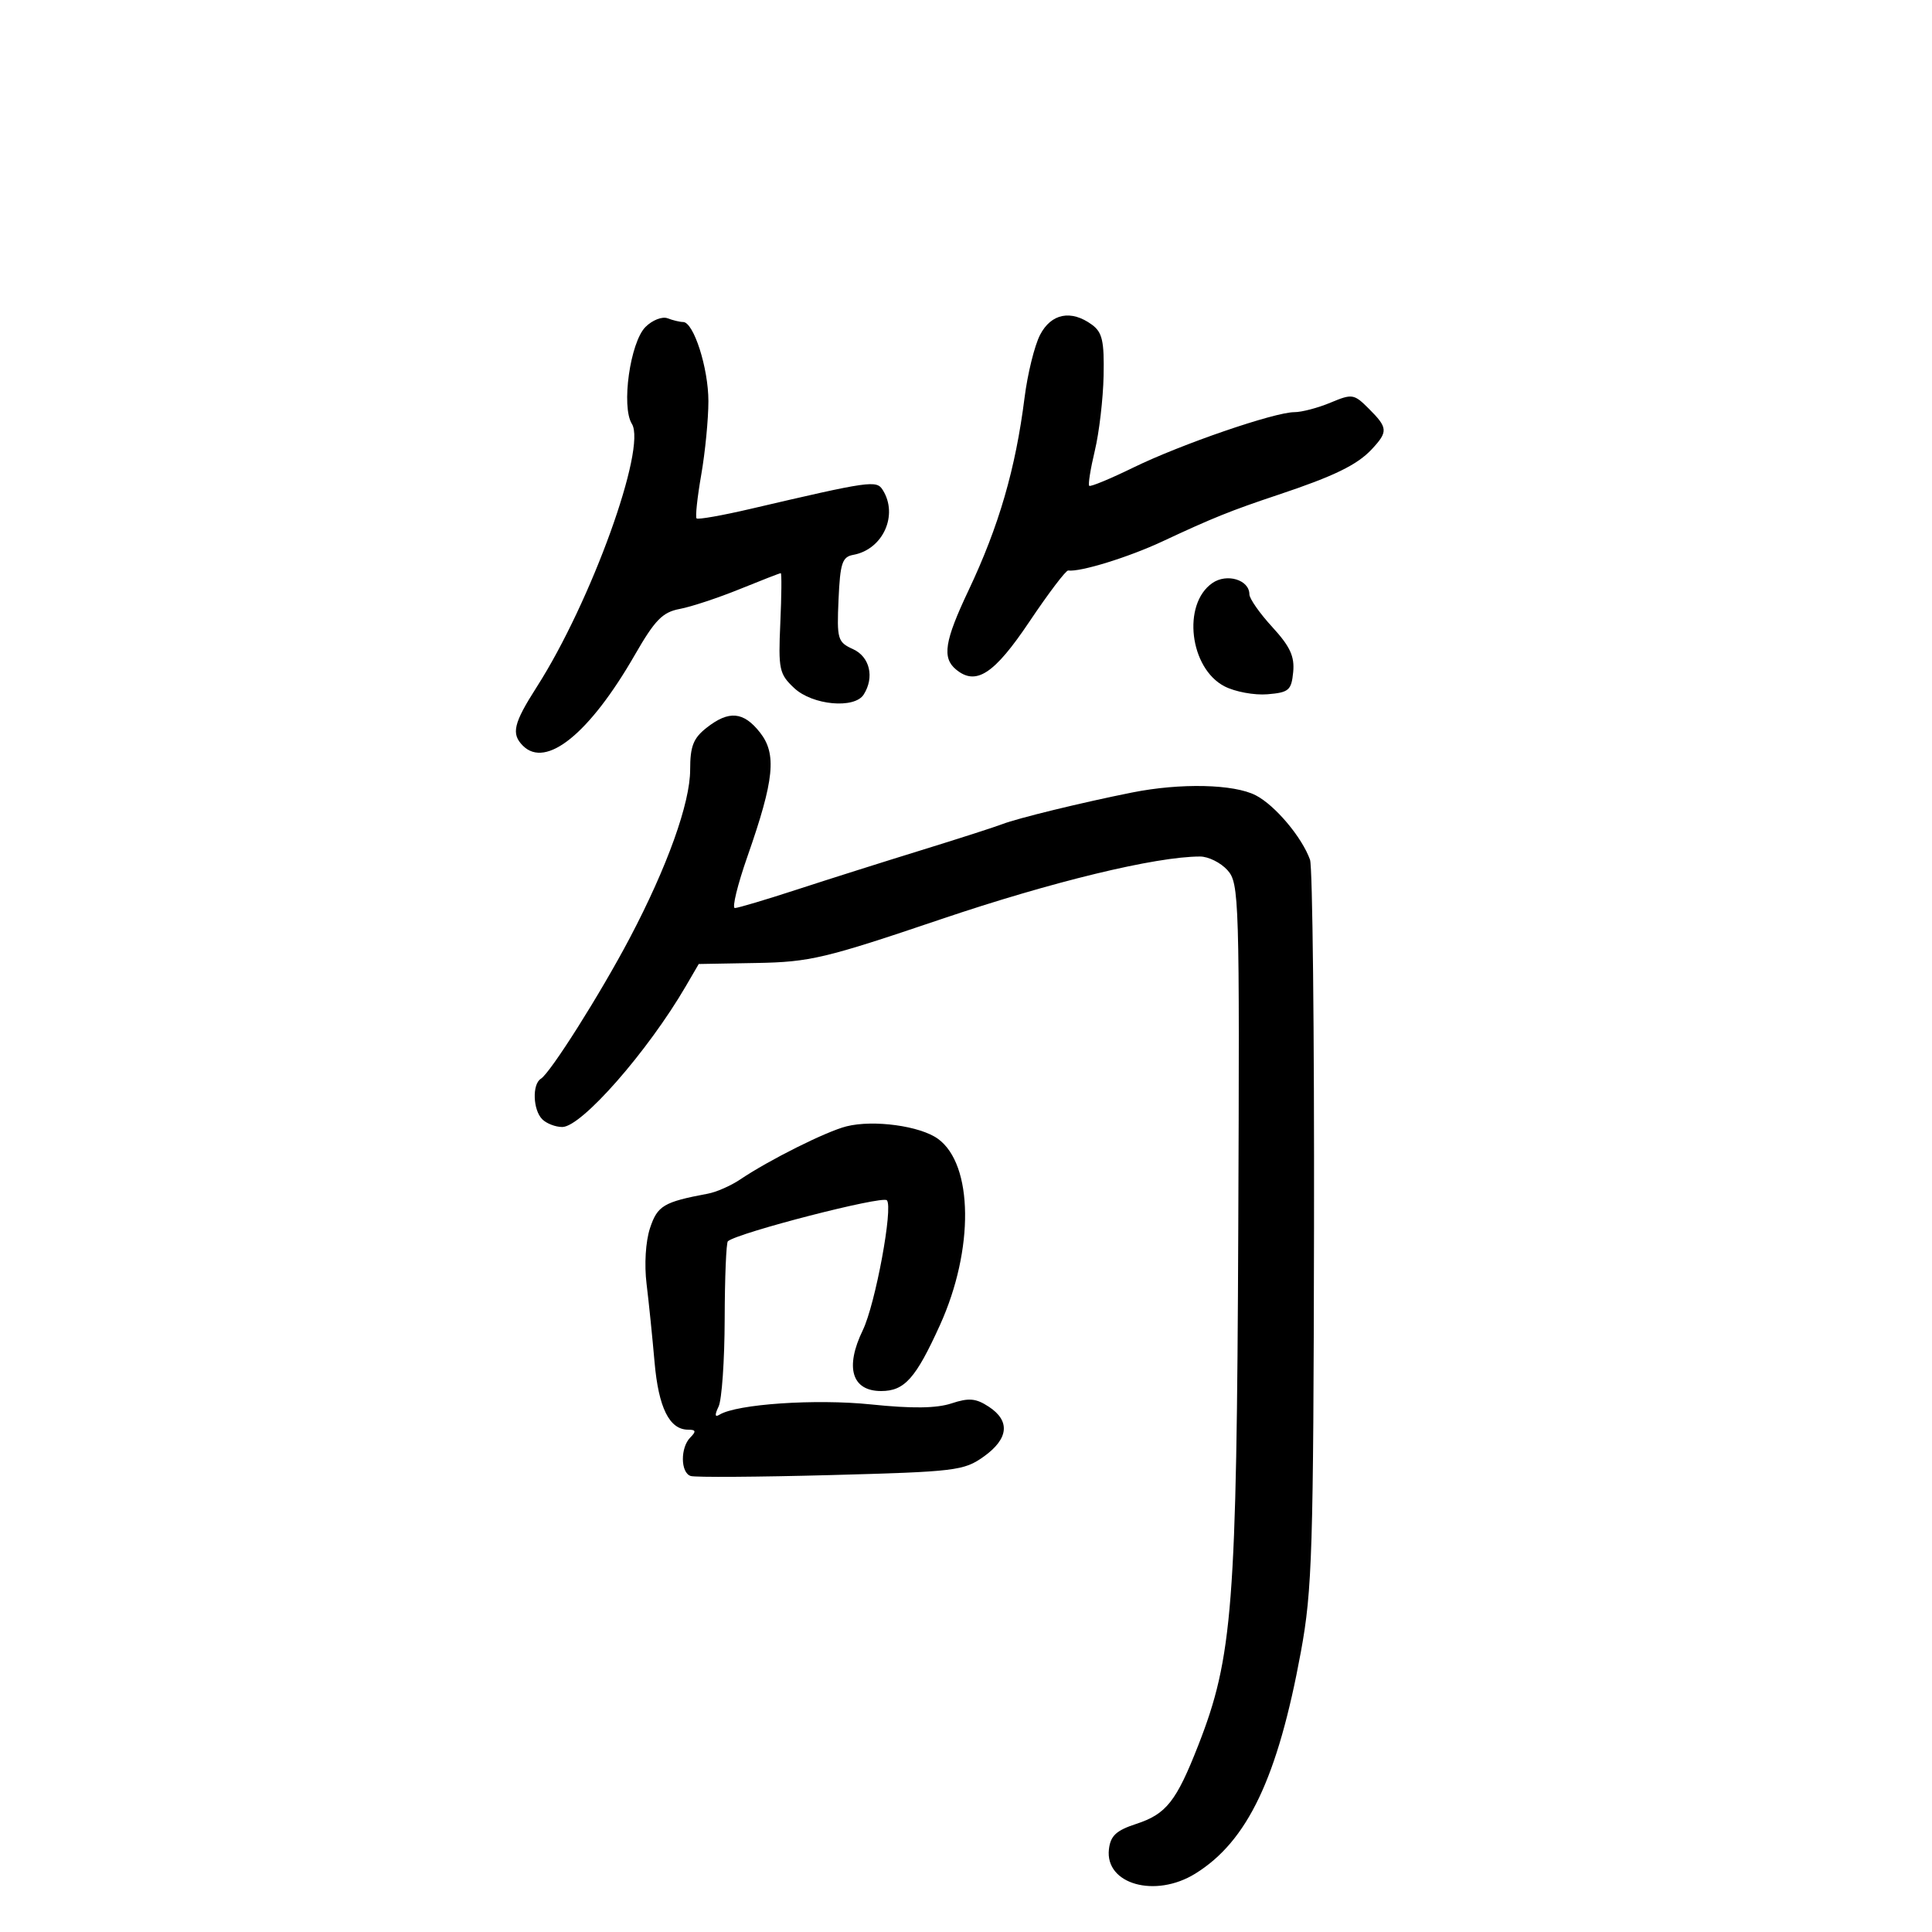 <svg xmlns="http://www.w3.org/2000/svg" width="300" height="300" viewBox="0 0 300 300" version="1.1">
	<path d="M 100.233 50.767 C 97.851 53.149, 96.445 63.139, 98.116 65.814 C 100.439 69.534, 91.788 93.477, 83.359 106.653 C 79.727 112.330, 79.346 113.946, 81.200 115.800 C 84.792 119.392, 91.551 113.908, 98.565 101.713 C 101.702 96.259, 102.874 95.059, 105.554 94.556 C 107.325 94.224, 111.516 92.838, 114.867 91.476 C 118.218 90.114, 121.085 89, 121.238 89 C 121.390 89, 121.358 92.487, 121.167 96.750 C 120.844 103.958, 120.995 104.664, 123.331 106.850 C 126.164 109.502, 132.684 110.106, 134.114 107.850 C 135.813 105.168, 135.066 101.987, 132.458 100.799 C 130.062 99.707, 129.934 99.265, 130.208 93.081 C 130.460 87.431, 130.777 86.470, 132.500 86.157 C 137.111 85.319, 139.532 79.969, 137.065 76.071 C 136.094 74.536, 135.163 74.670, 116.525 79.022 C 112.139 80.046, 108.376 80.709, 108.163 80.496 C 107.950 80.283, 108.276 77.235, 108.888 73.723 C 109.500 70.210, 110 65.065, 110 62.290 C 110 57.156, 107.711 50, 106.068 50 C 105.571 50, 104.487 49.740, 103.659 49.423 C 102.832 49.105, 101.290 49.710, 100.233 50.767 M 161.498 52.004 C 160.643 53.657, 159.561 58.044, 159.092 61.754 C 157.696 72.809, 155.105 81.721, 150.395 91.672 C 146.671 99.538, 146.258 102.140, 148.445 103.954 C 151.552 106.533, 154.370 104.694, 159.866 96.500 C 162.818 92.100, 165.518 88.539, 165.866 88.588 C 167.740 88.846, 175.243 86.531, 180.500 84.071 C 188.292 80.426, 191.142 79.278, 198.458 76.838 C 207.139 73.944, 210.746 72.189, 213.009 69.760 C 215.557 67.025, 215.515 66.424, 212.568 63.477 C 210.246 61.155, 209.976 61.112, 206.600 62.523 C 204.655 63.335, 202.134 64, 200.997 64 C 197.896 64, 183.376 68.991, 176 72.593 C 172.425 74.339, 169.337 75.619, 169.137 75.437 C 168.938 75.256, 169.328 72.803, 170.003 69.986 C 170.679 67.170, 171.292 61.934, 171.366 58.352 C 171.477 52.964, 171.165 51.594, 169.559 50.420 C 166.324 48.054, 163.226 48.663, 161.498 52.004 M 188.234 90.549 C 183.538 93.838, 184.722 103.771, 190.143 106.574 C 191.781 107.421, 194.781 107.976, 196.810 107.807 C 200.136 107.530, 200.530 107.190, 200.805 104.365 C 201.042 101.926, 200.322 100.374, 197.560 97.365 C 195.607 95.239, 194.007 92.953, 194.005 92.285 C 193.996 90.024, 190.489 88.969, 188.234 90.549 M 109.718 113.007 C 107.658 114.628, 107.167 115.881, 107.167 119.518 C 107.167 124.694, 103.609 134.613, 97.791 145.656 C 93.240 154.293, 85.470 166.592, 83.983 167.511 C 82.615 168.356, 82.753 172.353, 84.200 173.800 C 84.860 174.460, 86.259 175, 87.308 175 C 90.298 175, 100.586 163.272, 106.500 153.122 L 108.500 149.690 117.500 149.531 C 125.742 149.386, 128.141 148.817, 146 142.773 C 163.315 136.913, 179.470 133, 186.345 133 C 187.635 133, 189.547 133.951, 190.595 135.113 C 192.424 137.142, 192.491 139.355, 192.278 190.863 C 192.036 249.409, 191.421 257.343, 186.058 271.031 C 182.655 279.719, 181.094 281.694, 176.429 283.217 C 173.324 284.231, 172.436 285.057, 172.193 287.153 C 171.565 292.579, 179.374 294.786, 185.594 290.942 C 193.710 285.926, 198.405 276.066, 202.003 256.485 C 203.765 246.893, 203.953 240.816, 204.040 190.708 C 204.092 160.344, 203.813 134.600, 203.420 133.500 C 202.170 130.005, 197.997 125.050, 194.998 123.499 C 191.611 121.747, 183.315 121.557, 175.799 123.058 C 167.979 124.620, 158.054 127.040, 155.627 127.975 C 154.457 128.426, 148.775 130.253, 143 132.036 C 137.225 133.818, 128.552 136.565, 123.727 138.138 C 118.902 139.712, 114.573 141, 114.106 141 C 113.640 141, 114.526 137.379, 116.075 132.953 C 120.235 121.067, 120.636 117.078, 118.006 113.735 C 115.449 110.484, 113.179 110.285, 109.718 113.007 M 131.438 174.900 C 128.272 175.697, 119.443 180.110, 114.915 183.160 C 113.493 184.118, 111.243 185.105, 109.915 185.354 C 103.046 186.641, 102.084 187.215, 100.930 190.714 C 100.250 192.773, 100.030 196.363, 100.399 199.367 C 100.745 202.190, 101.303 207.650, 101.638 211.500 C 102.256 218.600, 103.945 222, 106.855 222 C 108.057 222, 108.133 222.267, 107.200 223.200 C 105.626 224.774, 105.658 228.675, 107.250 229.192 C 107.938 229.416, 117.725 229.352, 129 229.049 C 148.380 228.530, 149.678 228.373, 152.750 226.182 C 156.625 223.418, 156.908 220.641, 153.538 218.433 C 151.534 217.120, 150.454 217.025, 147.736 217.922 C 145.409 218.690, 141.624 218.738, 135.258 218.079 C 126.650 217.189, 114.395 218.020, 111.715 219.676 C 111.001 220.118, 110.957 219.710, 111.580 218.414 C 112.086 217.361, 112.512 211.238, 112.528 204.806 C 112.543 198.374, 112.768 192.942, 113.028 192.734 C 114.727 191.376, 136.978 185.644, 137.709 186.376 C 138.727 187.394, 135.927 202.520, 133.974 206.555 C 131.170 212.346, 132.273 216, 136.824 216 C 140.456 216, 142.198 214.045, 145.959 205.751 C 151.281 194.013, 151.139 180.821, 145.648 176.838 C 142.881 174.831, 135.641 173.843, 131.438 174.900" stroke="none" fill="black" fill-rule="evenodd"/>
</svg>